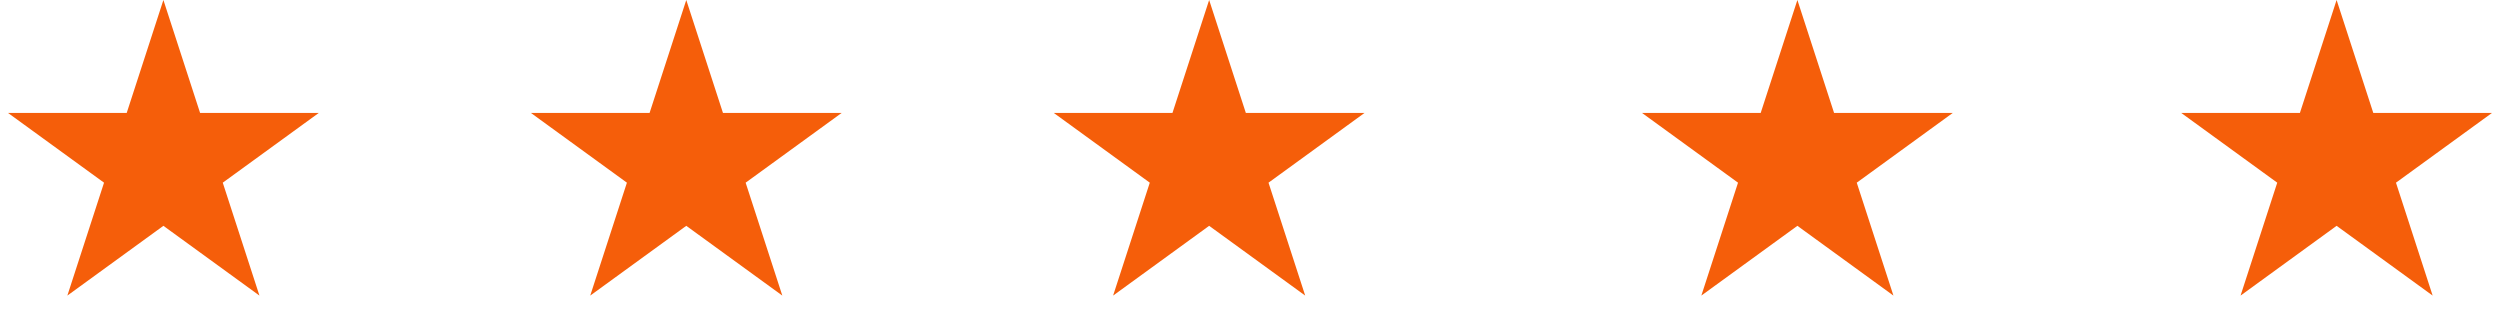 <svg width="153" height="20" viewBox="0 0 153 20" fill="none" xmlns="http://www.w3.org/2000/svg">
<path d="M42 0L44.245 6.91H51.511L45.633 11.18L47.878 18.09L42 13.82L36.122 18.09L38.367 11.18L32.489 6.91H39.755L42 0Z" fill="url(#paint0_linear_57_142)"/>
<path d="M74 0L76.245 6.91H83.511L77.633 11.18L79.878 18.09L74 13.82L68.122 18.09L70.367 11.18L64.489 6.91H71.755L74 0Z" fill="url(#paint1_linear_57_142)"/>
<path d="M110 0L112.245 6.91H119.511L113.633 11.18L115.878 18.09L110 13.82L104.122 18.09L106.367 11.18L100.489 6.91H107.755L110 0Z" fill="url(#paint2_linear_57_142)"/>
<path d="M143 0L145.245 6.91H152.511L146.633 11.18L148.878 18.09L143 13.82L137.122 18.09L139.367 11.18L133.489 6.91H140.755L143 0Z" fill="url(#paint3_linear_57_142)"/>
<path d="M10 0L12.245 6.91H19.511L13.633 11.18L15.878 18.09L10 13.82L4.122 18.09L6.367 11.18L0.489 6.91H7.755L10 0Z" fill="url(#paint4_linear_57_142)"/>
<defs>
<linearGradient id="paint0_linear_57_142" x1="42" y1="0" x2="42" y2="20" gradientUnits="userSpaceOnUse">
<stop offset="0.135" stop-color="#F55E0A"/>
<stop offset="0.365" stop-color="#F55E0A"/>
<stop offset="0.521" stop-color="#F55E0A"/>
<stop offset="0.833" stop-color="#F55E0A"/>
<stop offset="1" stop-color="#F55E0A"/>
</linearGradient>
<linearGradient id="paint1_linear_57_142" x1="74" y1="0" x2="74" y2="20" gradientUnits="userSpaceOnUse">
<stop offset="0.135" stop-color="#F55E0A"/>
<stop offset="0.365" stop-color="#F55E0A"/>
<stop offset="0.521" stop-color="#F55E0A"/>
<stop offset="0.833" stop-color="#F55E0A"/>
<stop offset="1" stop-color="#F55E0A"/>
</linearGradient>
<linearGradient id="paint2_linear_57_142" x1="110" y1="0" x2="110" y2="20" gradientUnits="userSpaceOnUse">
<stop offset="0.135" stop-color="#F55E0A"/>
<stop offset="0.365" stop-color="#F55E0A"/>
<stop offset="0.521" stop-color="#F55E0A"/>
<stop offset="0.833" stop-color="#F55E0A"/>
<stop offset="1" stop-color="#F55E0A"/>
</linearGradient>
<linearGradient id="paint3_linear_57_142" x1="143" y1="0" x2="143" y2="20" gradientUnits="userSpaceOnUse">
<stop offset="0.135" stop-color="#F55E0A"/>
<stop offset="0.365" stop-color="#F55E0A"/>
<stop offset="0.521" stop-color="#F55E0A"/>
<stop offset="0.833" stop-color="#F55E0A"/>
<stop offset="1" stop-color="#F55E0A"/>
</linearGradient>
<linearGradient id="paint4_linear_57_142" x1="10" y1="0" x2="10" y2="20" gradientUnits="userSpaceOnUse">
<stop offset="0.135" stop-color="#F55E0A"/>
<stop offset="0.365" stop-color="#F55E0A"/>
<stop offset="0.521" stop-color="#F55E0A"/>
<stop offset="0.833" stop-color="#F55E0A"/>
<stop offset="1" stop-color="#F55E0A"/>
</linearGradient>
</defs>
</svg>
